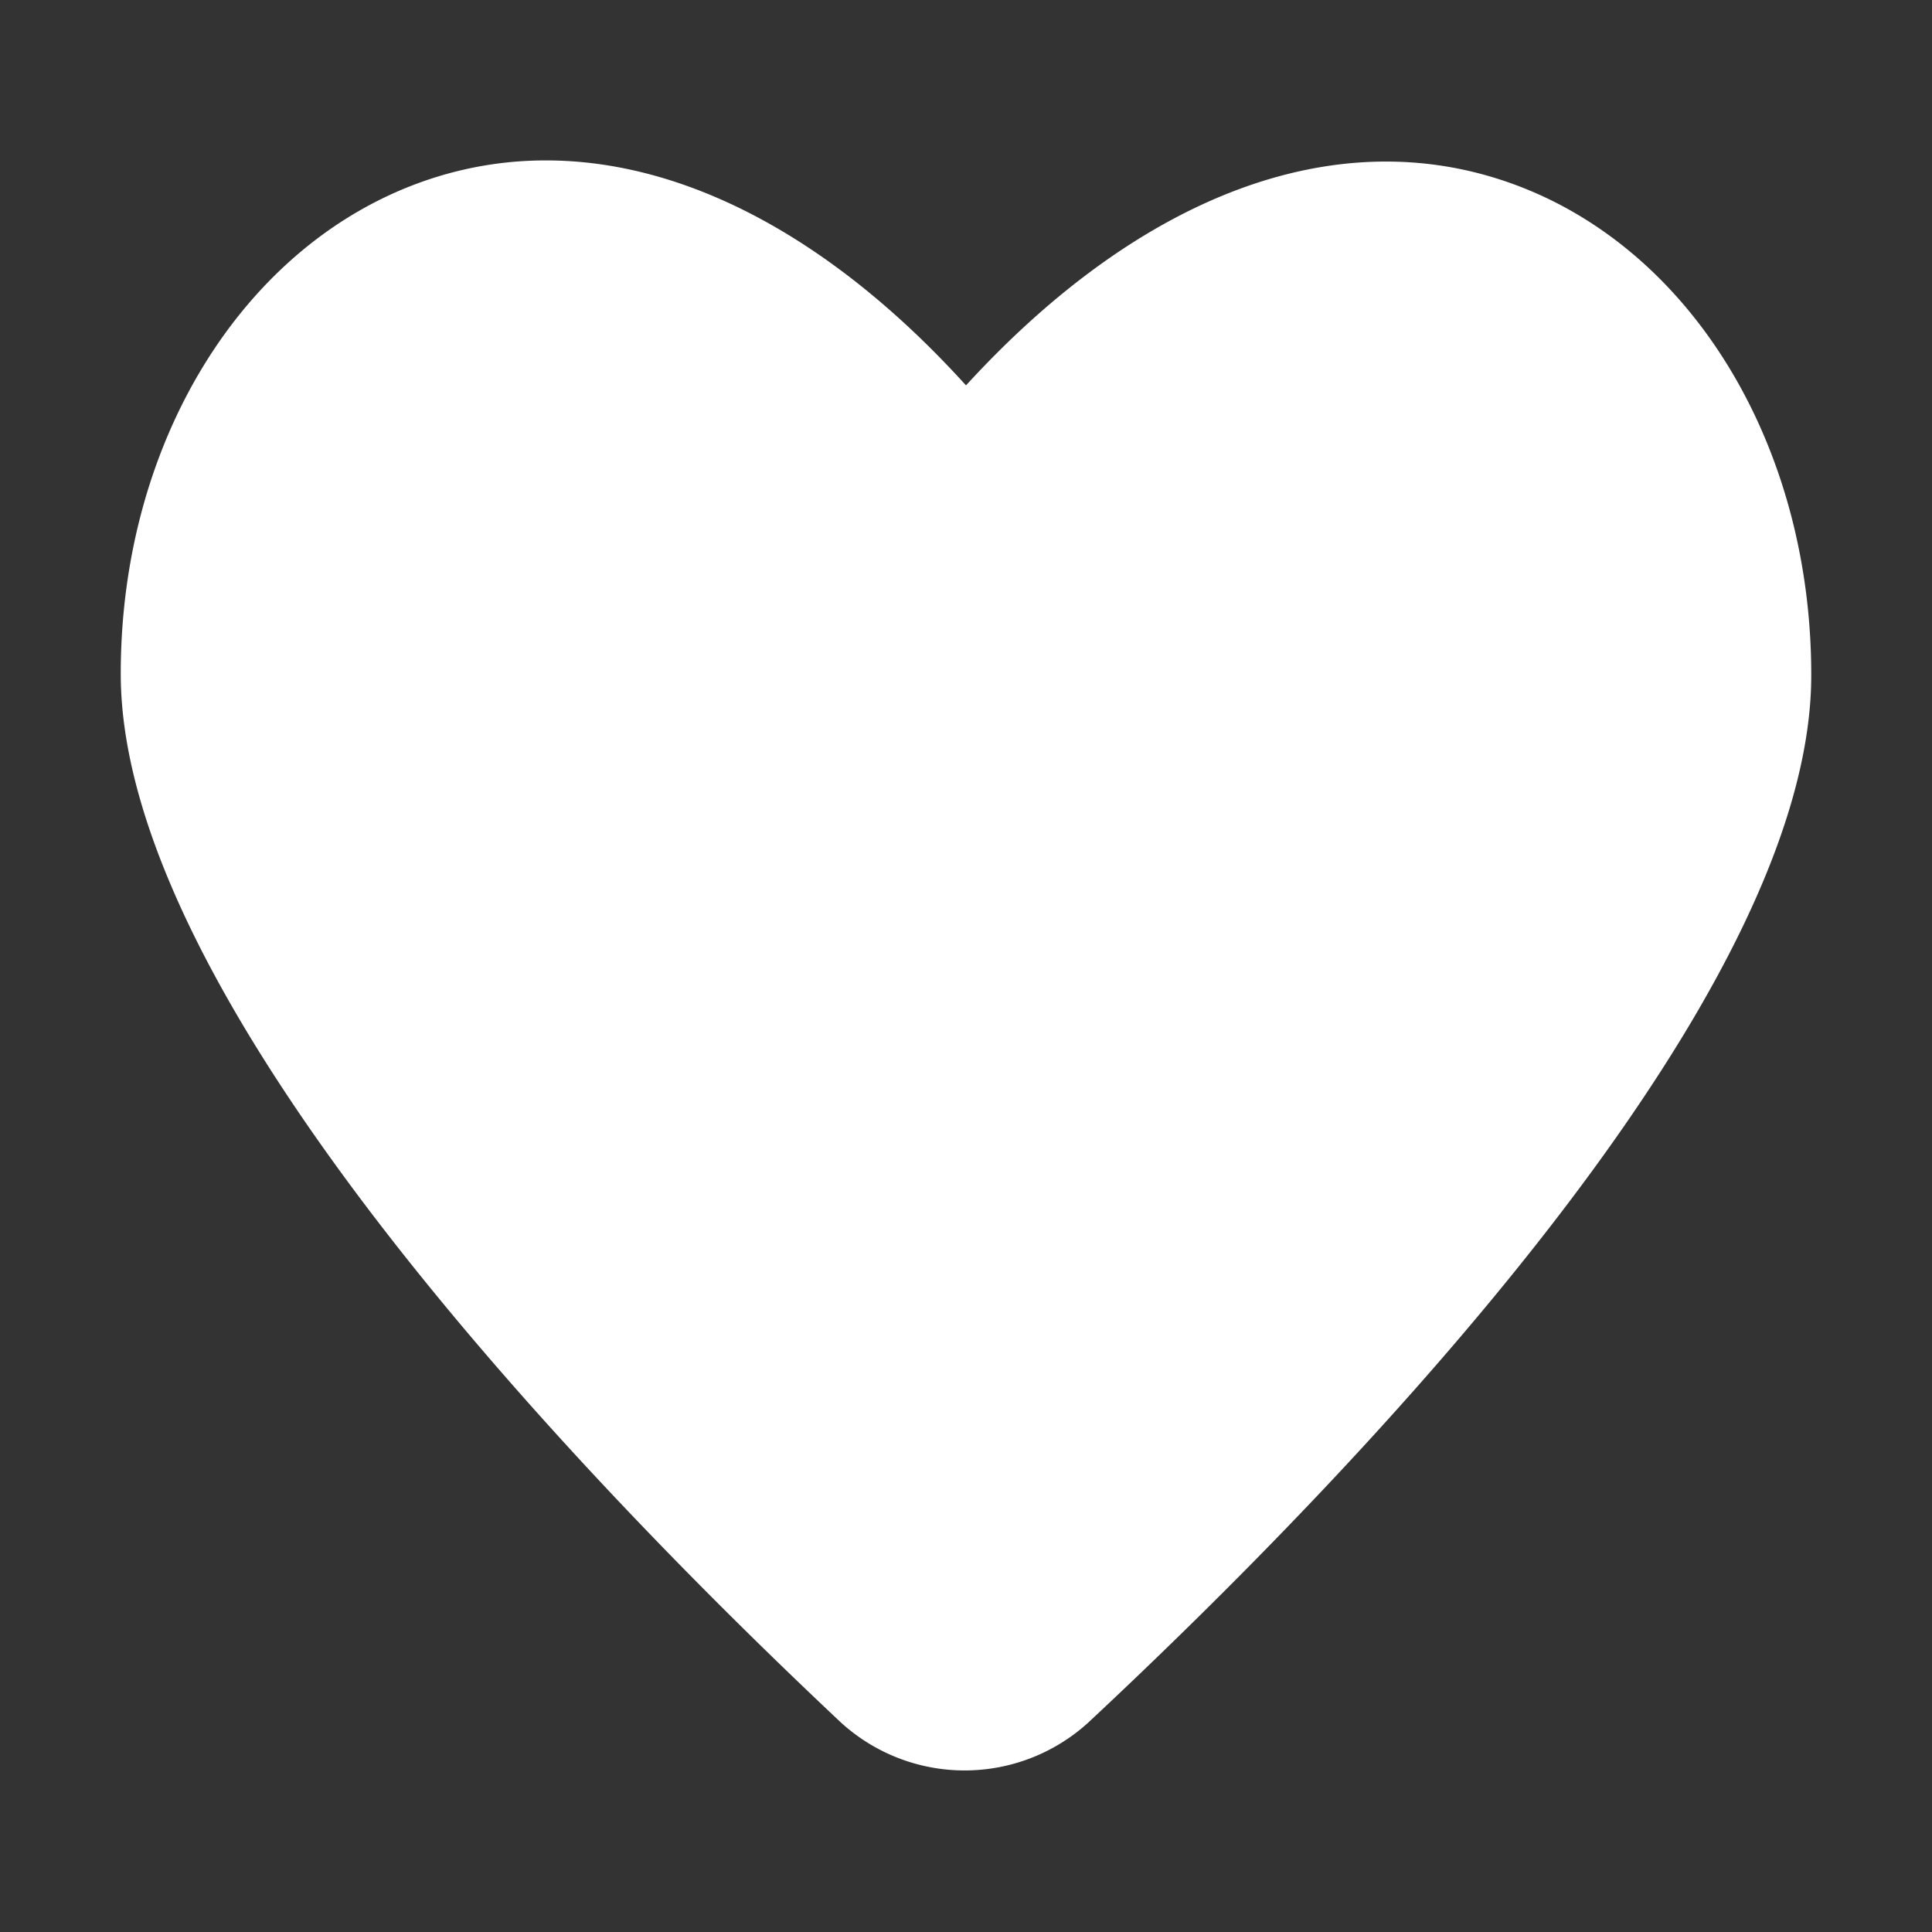 <!-- icon666.com - MILLIONS vector ICONS FREE --><svg viewBox="0 0 32 32" xmlns="http://www.w3.org/2000/svg"><rect x="0" y="0" width="32" height="32" fill="#333333" stroke="none"/><g id="_09_Like" data-name="09 Like"><path d="m25 3.026c-2.886-1.017-6.115.206-9 3.357-2.865-3.159-6.1-4.389-8.979-3.383-2.998 1.048-5.021 4.324-5.021 8.154-.008 5.346 7.468 13.181 11.924 17.372a3.04 3.04 0 0 0 4.1.006c4.476-4.179 11.969-11.989 11.976-17.339.006-3.83-2-7.112-5-8.167z" fill="#000000" style="fill: rgb(255, 255, 255);"></path></g></svg>